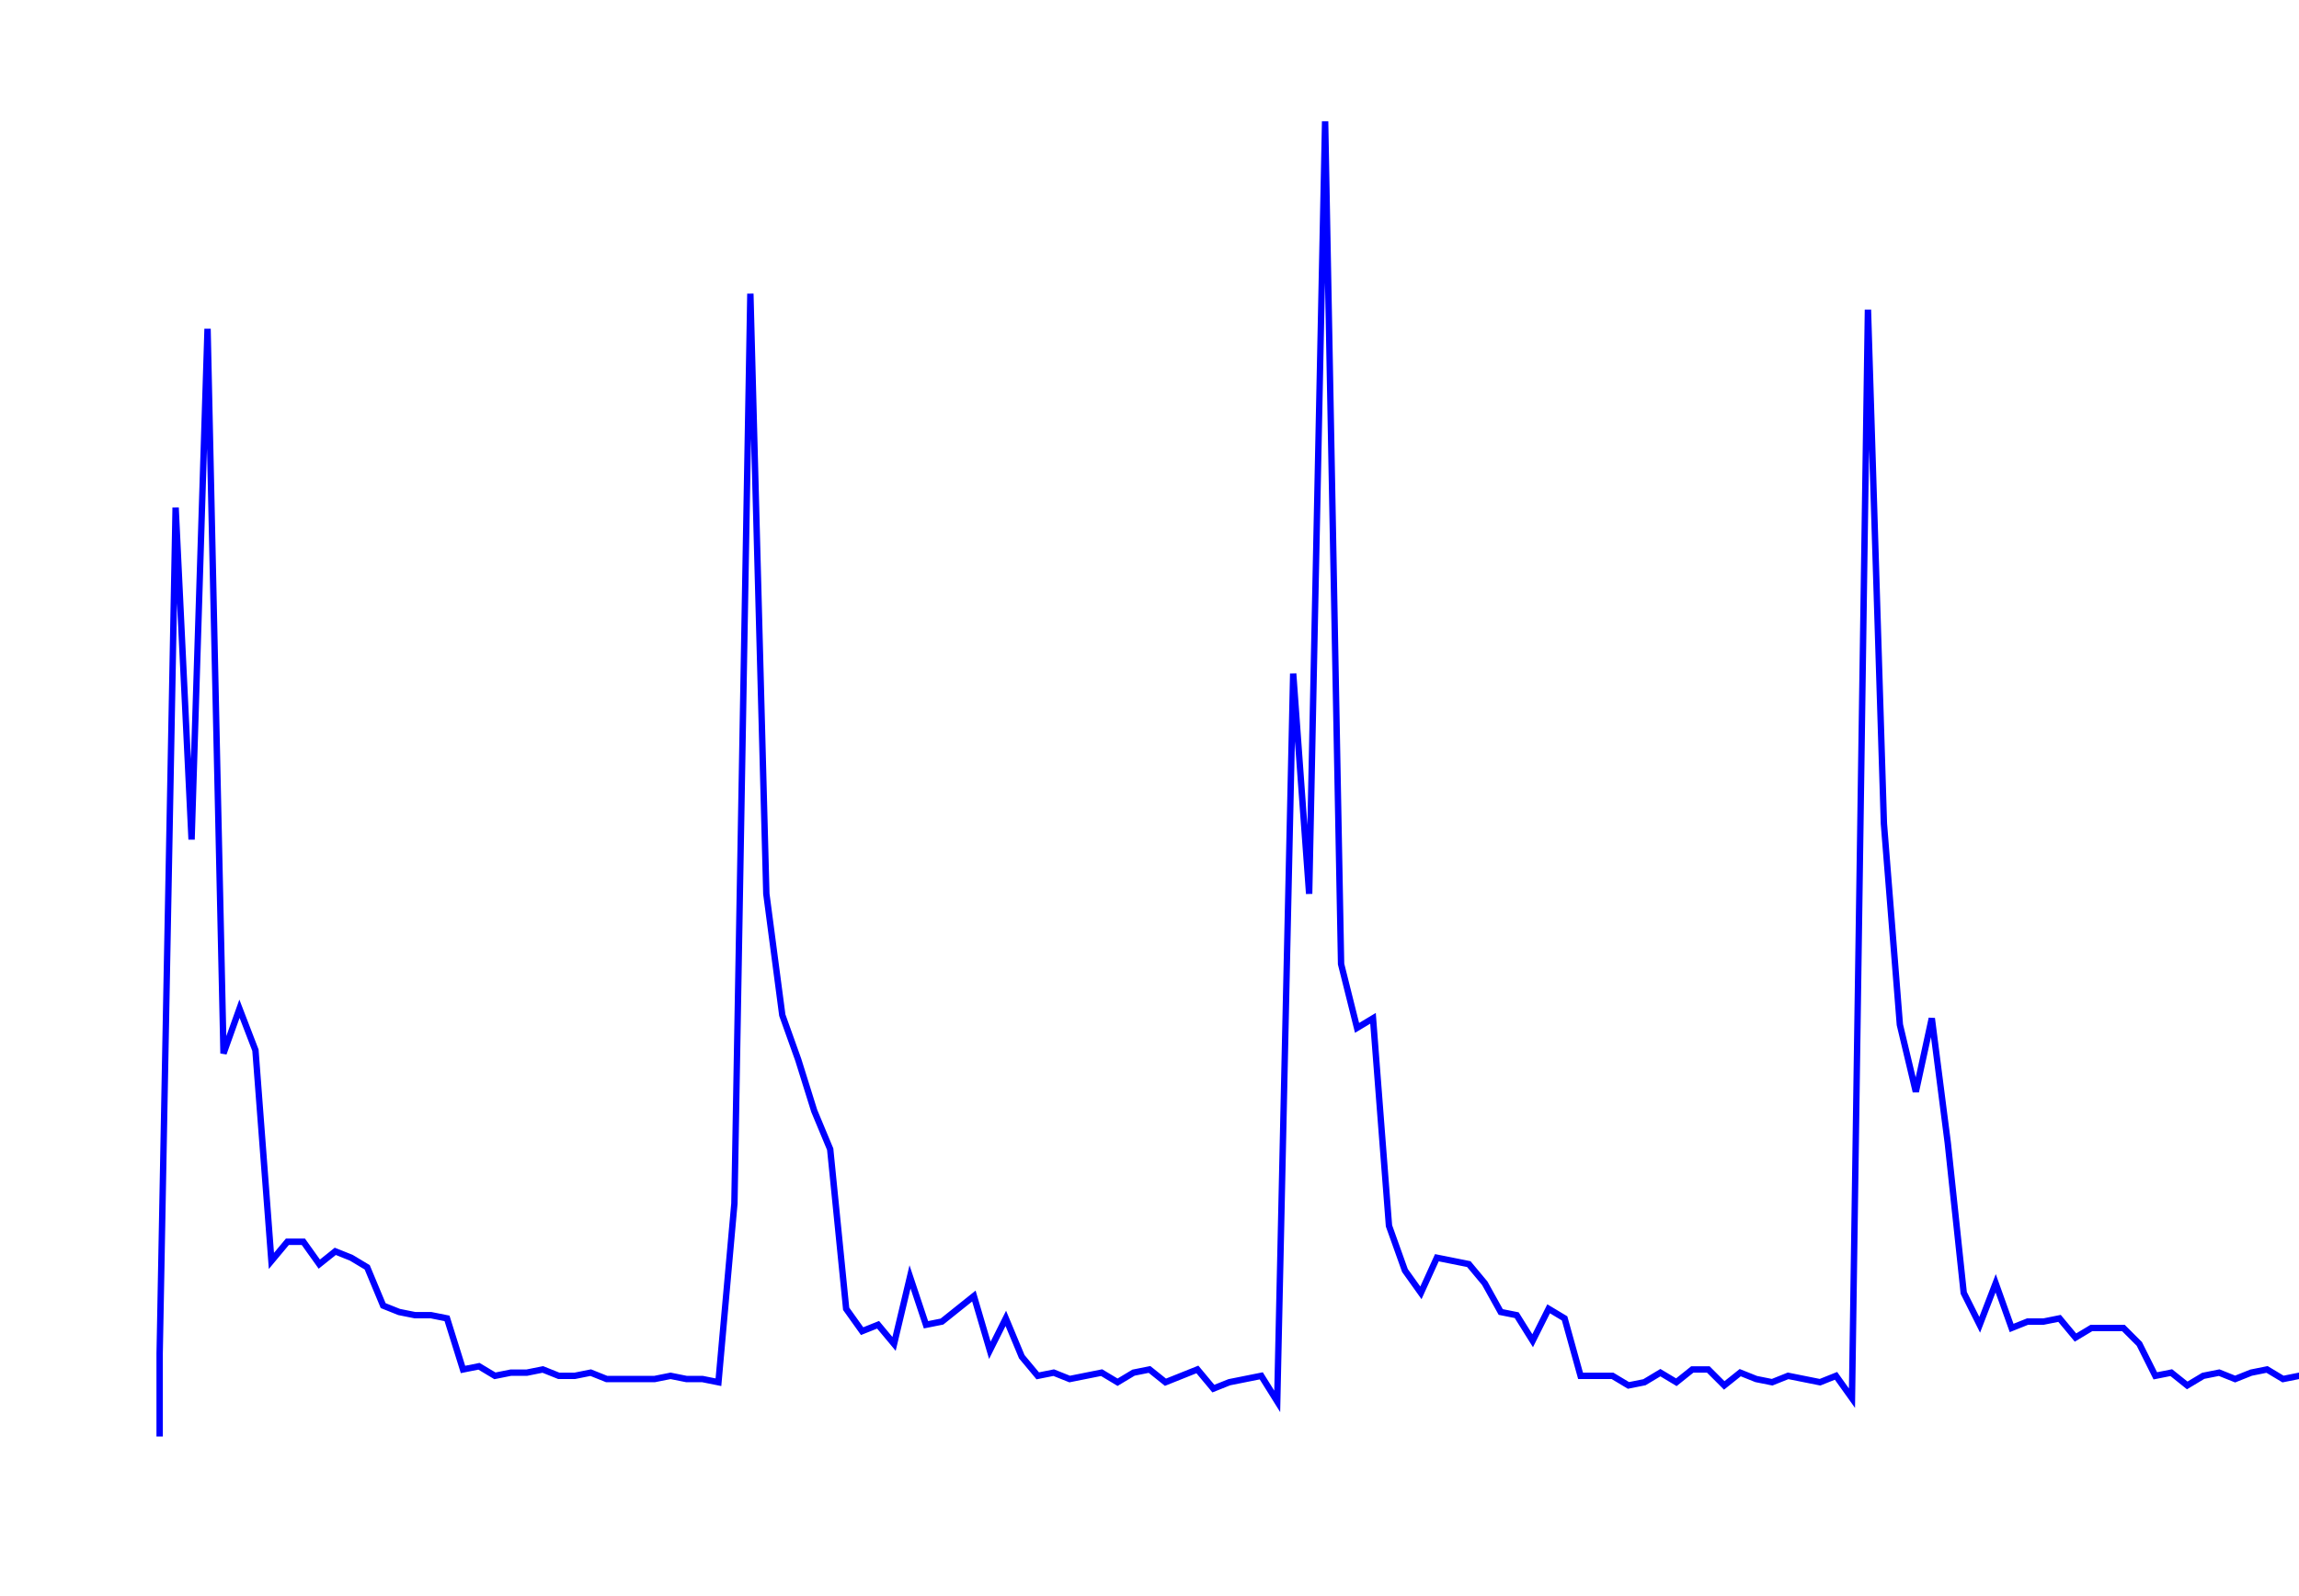 <svg xmlns='http://www.w3.org/2000/svg' width='720' height='500'><path fill='none' stroke='blue' stroke-width='2' d='M50,450 L50,424 L55,159 L60,263 L65,103 L70,330 L75,316 L80,329 L85,395 L90,389 L95,389 L100,396 L105,392 L110,394 L115,397 L120,409 L125,411 L130,412 L135,412 L140,413 L145,429 L150,428 L155,431 L160,430 L165,430 L170,429 L175,431 L180,431 L185,430 L190,432 L195,432 L200,432 L205,432 L210,431 L215,432 L220,432 L225,433 L230,377 L235,92 L240,280 L245,318 L250,332 L255,348 L260,360 L265,410 L270,417 L275,415 L280,421 L285,400 L290,415 L295,414 L300,410 L305,406 L310,423 L315,413 L320,425 L325,431 L330,430 L335,432 L340,431 L345,430 L350,433 L355,430 L360,429 L365,433 L370,431 L375,429 L380,435 L385,433 L390,432 L395,431 L400,439 L405,211 L410,280 L415,38 L420,302 L425,322 L430,319 L435,384 L440,398 L445,405 L450,394 L455,395 L460,396 L465,402 L470,411 L475,412 L480,420 L485,410 L490,413 L495,431 L500,431 L505,431 L510,434 L515,433 L520,430 L525,433 L530,429 L535,429 L540,434 L545,430 L550,432 L555,433 L560,431 L565,432 L570,433 L575,431 L580,438 L585,97 L590,258 L595,321 L600,342 L605,319 L610,358 L615,405 L620,415 L625,402 L630,416 L635,414 L640,414 L645,413 L650,419 L655,416 L660,416 L665,416 L670,421 L675,431 L680,430 L685,434 L690,431 L695,430 L700,432 L705,430 L710,429 L715,432 L720,431 L725,430 L730,434 L735,430 L740,431 L745,434 L750,431 L755,431 L760,434 L765,432 '/></svg>